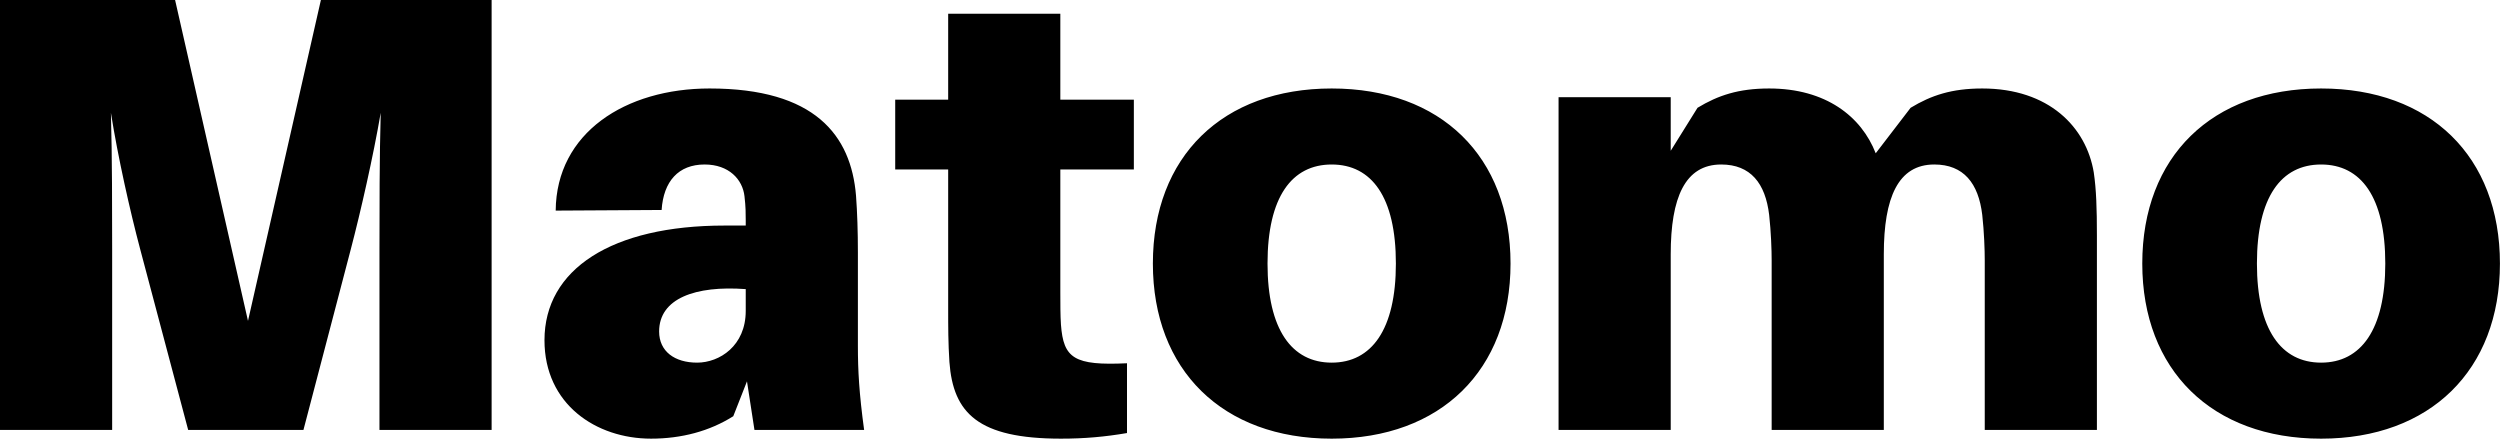 <?xml version="1.0" encoding="UTF-8" standalone="no"?>
<svg
   xmlns:dc="http://purl.org/dc/elements/1.1/"
   xmlns:cc="http://creativecommons.org/ns#"
   xmlns:rdf="http://www.w3.org/1999/02/22-rdf-syntax-ns#"
   xmlns:svg="http://www.w3.org/2000/svg"
   xmlns="http://www.w3.org/2000/svg"
   xmlns:sodipodi="http://sodipodi.sourceforge.net/DTD/sodipodi-0.dtd"
   xmlns:inkscape="http://www.inkscape.org/namespaces/inkscape"
   x="0px"
   y="0px"
   width="5836"
   height="1024"
   viewBox="0 0 5836 1024"
   enable-background="new 0 0 5836 1024"
   xml:space="preserve"
   version="1.1"
   id="Layer_1"
   sodipodi:docname="matomo.svg"
   inkscape:version="0.92.2 (5c3e80d, 2017-08-06)"><defs
     id="defs7" /><sodipodi:namedview
     pagecolor="#ffffff"
     bordercolor="#666666"
     borderopacity="1"
     objecttolerance="10"
     gridtolerance="10"
     guidetolerance="10"
     inkscape:pageopacity="0"
     inkscape:pageshadow="2"
     inkscape:window-width="1902"
     inkscape:window-height="763"
     id="namedview5"
     showgrid="false"
     inkscape:zoom="0.056031528"
     inkscape:cx="2918"
     inkscape:cy="512"
     inkscape:window-x="0"
     inkscape:window-y="27"
     inkscape:window-maximized="0"
     inkscape:current-layer="Layer_1" /><path
     d="M1147.636 960h-398.545l-170.182-749.091-170.182 749.091h-408.727v-1003.636h261.818v421.818c0 87.273 0 216.727-2.909 318.545 16-101.818 45.091-231.273 68.364-318.545l112-421.818h269.091l110.545 421.818c23.273 88.727 52.364 216.727 69.818 318.545-2.909-101.818-2.909-231.273-2.909-318.545v-421.818h261.818zM1761.205-43.636h256c-11.636 85.818-14.545 138.182-14.545 196.364v218.182c0 48-1.455 93.091-4.364 132.364-11.636 141.091-96 250.182-341.818 250.182-196.364 0-357.818-103.273-359.273-285.091l247.273 1.455c4.364 66.909 39.273 106.182 100.364 106.182 56.727 0 88.727-34.909 93.091-74.182 2.909-24.727 2.909-40.727 2.909-56.727v-11.636h-49.455c-263.273 0-420.364-101.818-420.364-267.636 0-149.818 120.727-229.818 248.727-229.818 71.273 0 136.727 17.455 192 52.364l32 81.455zM1627.386 113.455c-52.364 0-88.727 26.182-88.727 72.727 0 77.091 84.364 107.636 202.182 98.909v-50.909c0-81.455-61.091-120.727-113.455-120.727zM2475.227 564.364h171.636v162.909h-171.636v200.727h-261.818v-200.727h-123.636v-162.909h123.636v-324.364c0-43.636 0-80 2.909-125.091 8.727-119.273 66.909-178.909 260.364-178.909 55.273 0 103.273 4.364 154.182 13.091v162.909c-123.636-5.818-148.364 11.636-154.182 90.182-1.455 20.364-1.455 49.455-1.455 75.636zM3108.727 753.455c-254.545 0-417.455-158.545-417.455-408.727 0-248.727 162.909-408.727 417.455-408.727s417.455 160 417.455 408.727c0 250.182-162.909 408.727-417.455 408.727zM3108.727 113.455c-93.091 0-149.818 77.091-149.818 231.273 0 155.636 56.727 231.273 149.818 231.273s149.818-75.636 149.818-231.273c0-154.182-56.727-231.273-149.818-231.273zM4887.773 557.091c-17.454 106.182-104.727 196.364-260.364 196.364-71.273 0-119.273-16-167.273-45.091l-81.455-106.182c-33.455 85.818-116.364 151.273-248.727 151.273-71.273 0-119.273-16-167.273-45.091l-62.545-100.364v125.091h-261.818v-776.727h261.818v410.182c0 132.364 33.455 209.455 117.818 209.455 68.364 0 103.273-43.636 112-117.818 4.363-39.273 5.818-81.455 5.818-106.182v-395.636h261.818v410.182c0 132.364 33.455 209.455 117.818 209.455 68.364 0 103.273-43.636 112-117.818 4.363-39.273 5.818-81.455 5.818-106.182v-395.636h261.818v453.818c0 62.545-1.455 107.636-7.273 146.909zM5418.387 753.455c-254.546 0-417.455-158.545-417.455-408.727 0-248.727 162.909-408.727 417.455-408.727s417.454 160 417.454 408.727c0 250.182-162.909 408.727-417.454 408.727zM5418.387 113.455c-93.091 0-149.819 77.091-149.819 231.273 0 155.636 56.728 231.273 149.819 231.273s149.818-75.636 149.818-231.273c0-154.182-56.728-231.273-149.818-231.273z"
     horiz-adv-x="5836"
     transform="scale(1, -1) translate(0, -960)"
     fill="#fff"
     id="path2"
     style="fill:#000000" /></svg>